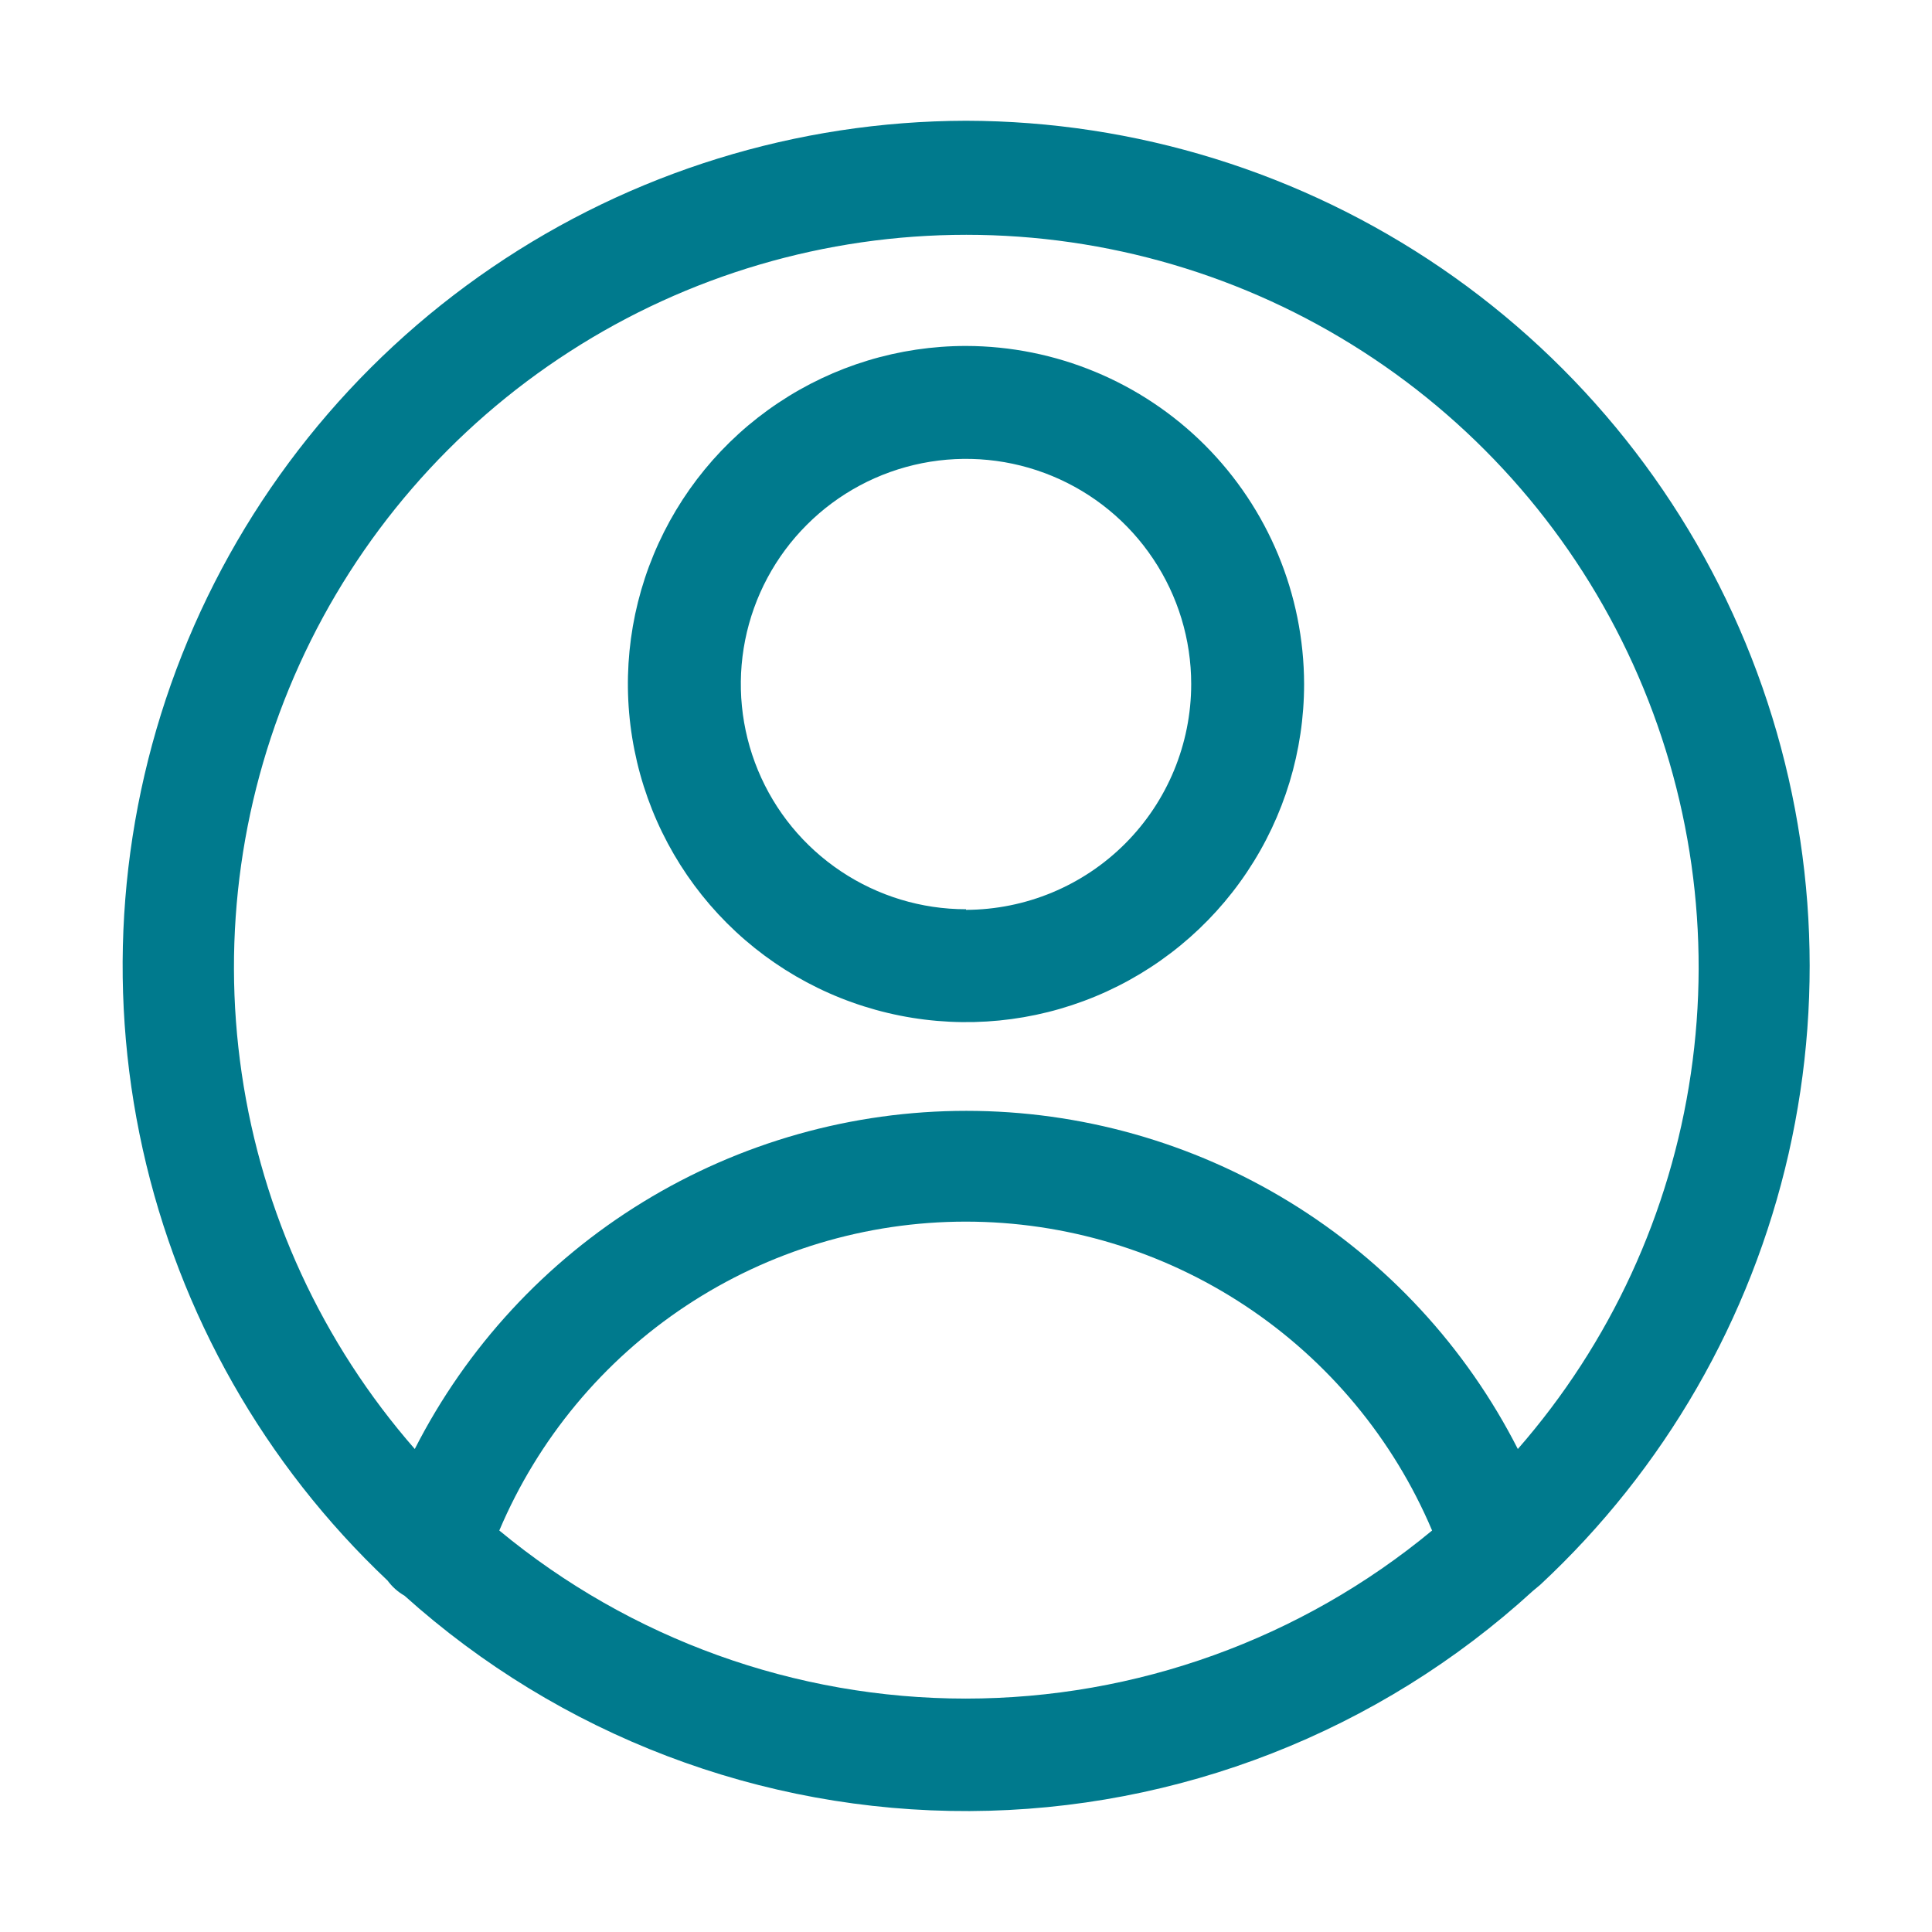 <svg width="32" height="32" viewBox="0 0 32 32" fill="none" xmlns="http://www.w3.org/2000/svg">
<path d="M16 5.73C14.892 5.73 13.81 6.058 12.889 6.674C11.968 7.289 11.25 8.164 10.826 9.187C10.402 10.21 10.291 11.336 10.508 12.422C10.724 13.509 11.257 14.507 12.04 15.29C12.823 16.073 13.821 16.606 14.908 16.822C15.994 17.038 17.12 16.928 18.143 16.504C19.166 16.08 20.041 15.362 20.656 14.441C21.272 13.52 21.6 12.438 21.6 11.33C21.597 9.846 21.006 8.423 19.957 7.373C18.907 6.324 17.484 5.733 16 5.73ZM16 15.06C15.262 15.06 14.541 14.841 13.928 14.431C13.314 14.021 12.836 13.439 12.554 12.757C12.272 12.076 12.198 11.326 12.342 10.602C12.486 9.879 12.841 9.214 13.363 8.693C13.884 8.171 14.549 7.816 15.272 7.672C15.996 7.528 16.746 7.602 17.427 7.884C18.109 8.166 18.692 8.644 19.101 9.258C19.511 9.871 19.73 10.592 19.73 11.33C19.73 12.32 19.337 13.27 18.638 13.971C17.939 14.672 16.99 15.067 16 15.07V15.06Z" fill="#007A8D"/>
<path d="M16 2C13.199 2.006 10.465 2.852 8.15 4.429C5.835 6.005 4.047 8.24 3.015 10.843C1.984 13.447 1.757 16.3 2.364 19.034C2.971 21.768 4.384 24.257 6.42 26.18C6.495 26.282 6.59 26.367 6.7 26.43C9.269 28.74 12.606 30.012 16.06 29.997C19.515 29.982 22.841 28.682 25.39 26.35L25.51 26.25C27.567 24.336 29.001 21.848 29.625 19.108C30.248 16.368 30.033 13.504 29.008 10.889C27.982 8.273 26.192 6.026 23.873 4.441C21.553 2.856 18.81 2.005 16 2ZM8.27 25.35C8.913 23.833 9.988 22.539 11.362 21.629C12.736 20.719 14.347 20.234 15.995 20.234C17.643 20.234 19.254 20.719 20.628 21.629C22.002 22.539 23.077 23.833 23.72 25.35C21.548 27.149 18.816 28.134 15.995 28.134C13.174 28.134 10.442 27.149 8.27 25.35ZM25.14 24C24.282 22.315 22.975 20.899 21.363 19.911C19.75 18.922 17.896 18.399 16.005 18.399C14.114 18.399 12.26 18.922 10.647 19.911C9.035 20.899 7.728 22.315 6.87 24C5.337 22.246 4.342 20.087 4.004 17.782C3.665 15.477 3.998 13.124 4.961 11.003C5.924 8.882 7.478 7.083 9.437 5.822C11.395 4.56 13.675 3.889 16.005 3.889C18.335 3.889 20.615 4.56 22.573 5.822C24.532 7.083 26.086 8.882 27.049 11.003C28.012 13.124 28.345 15.477 28.006 17.782C27.668 20.087 26.673 22.246 25.14 24Z" fill="#007A8D"/>
</svg>
